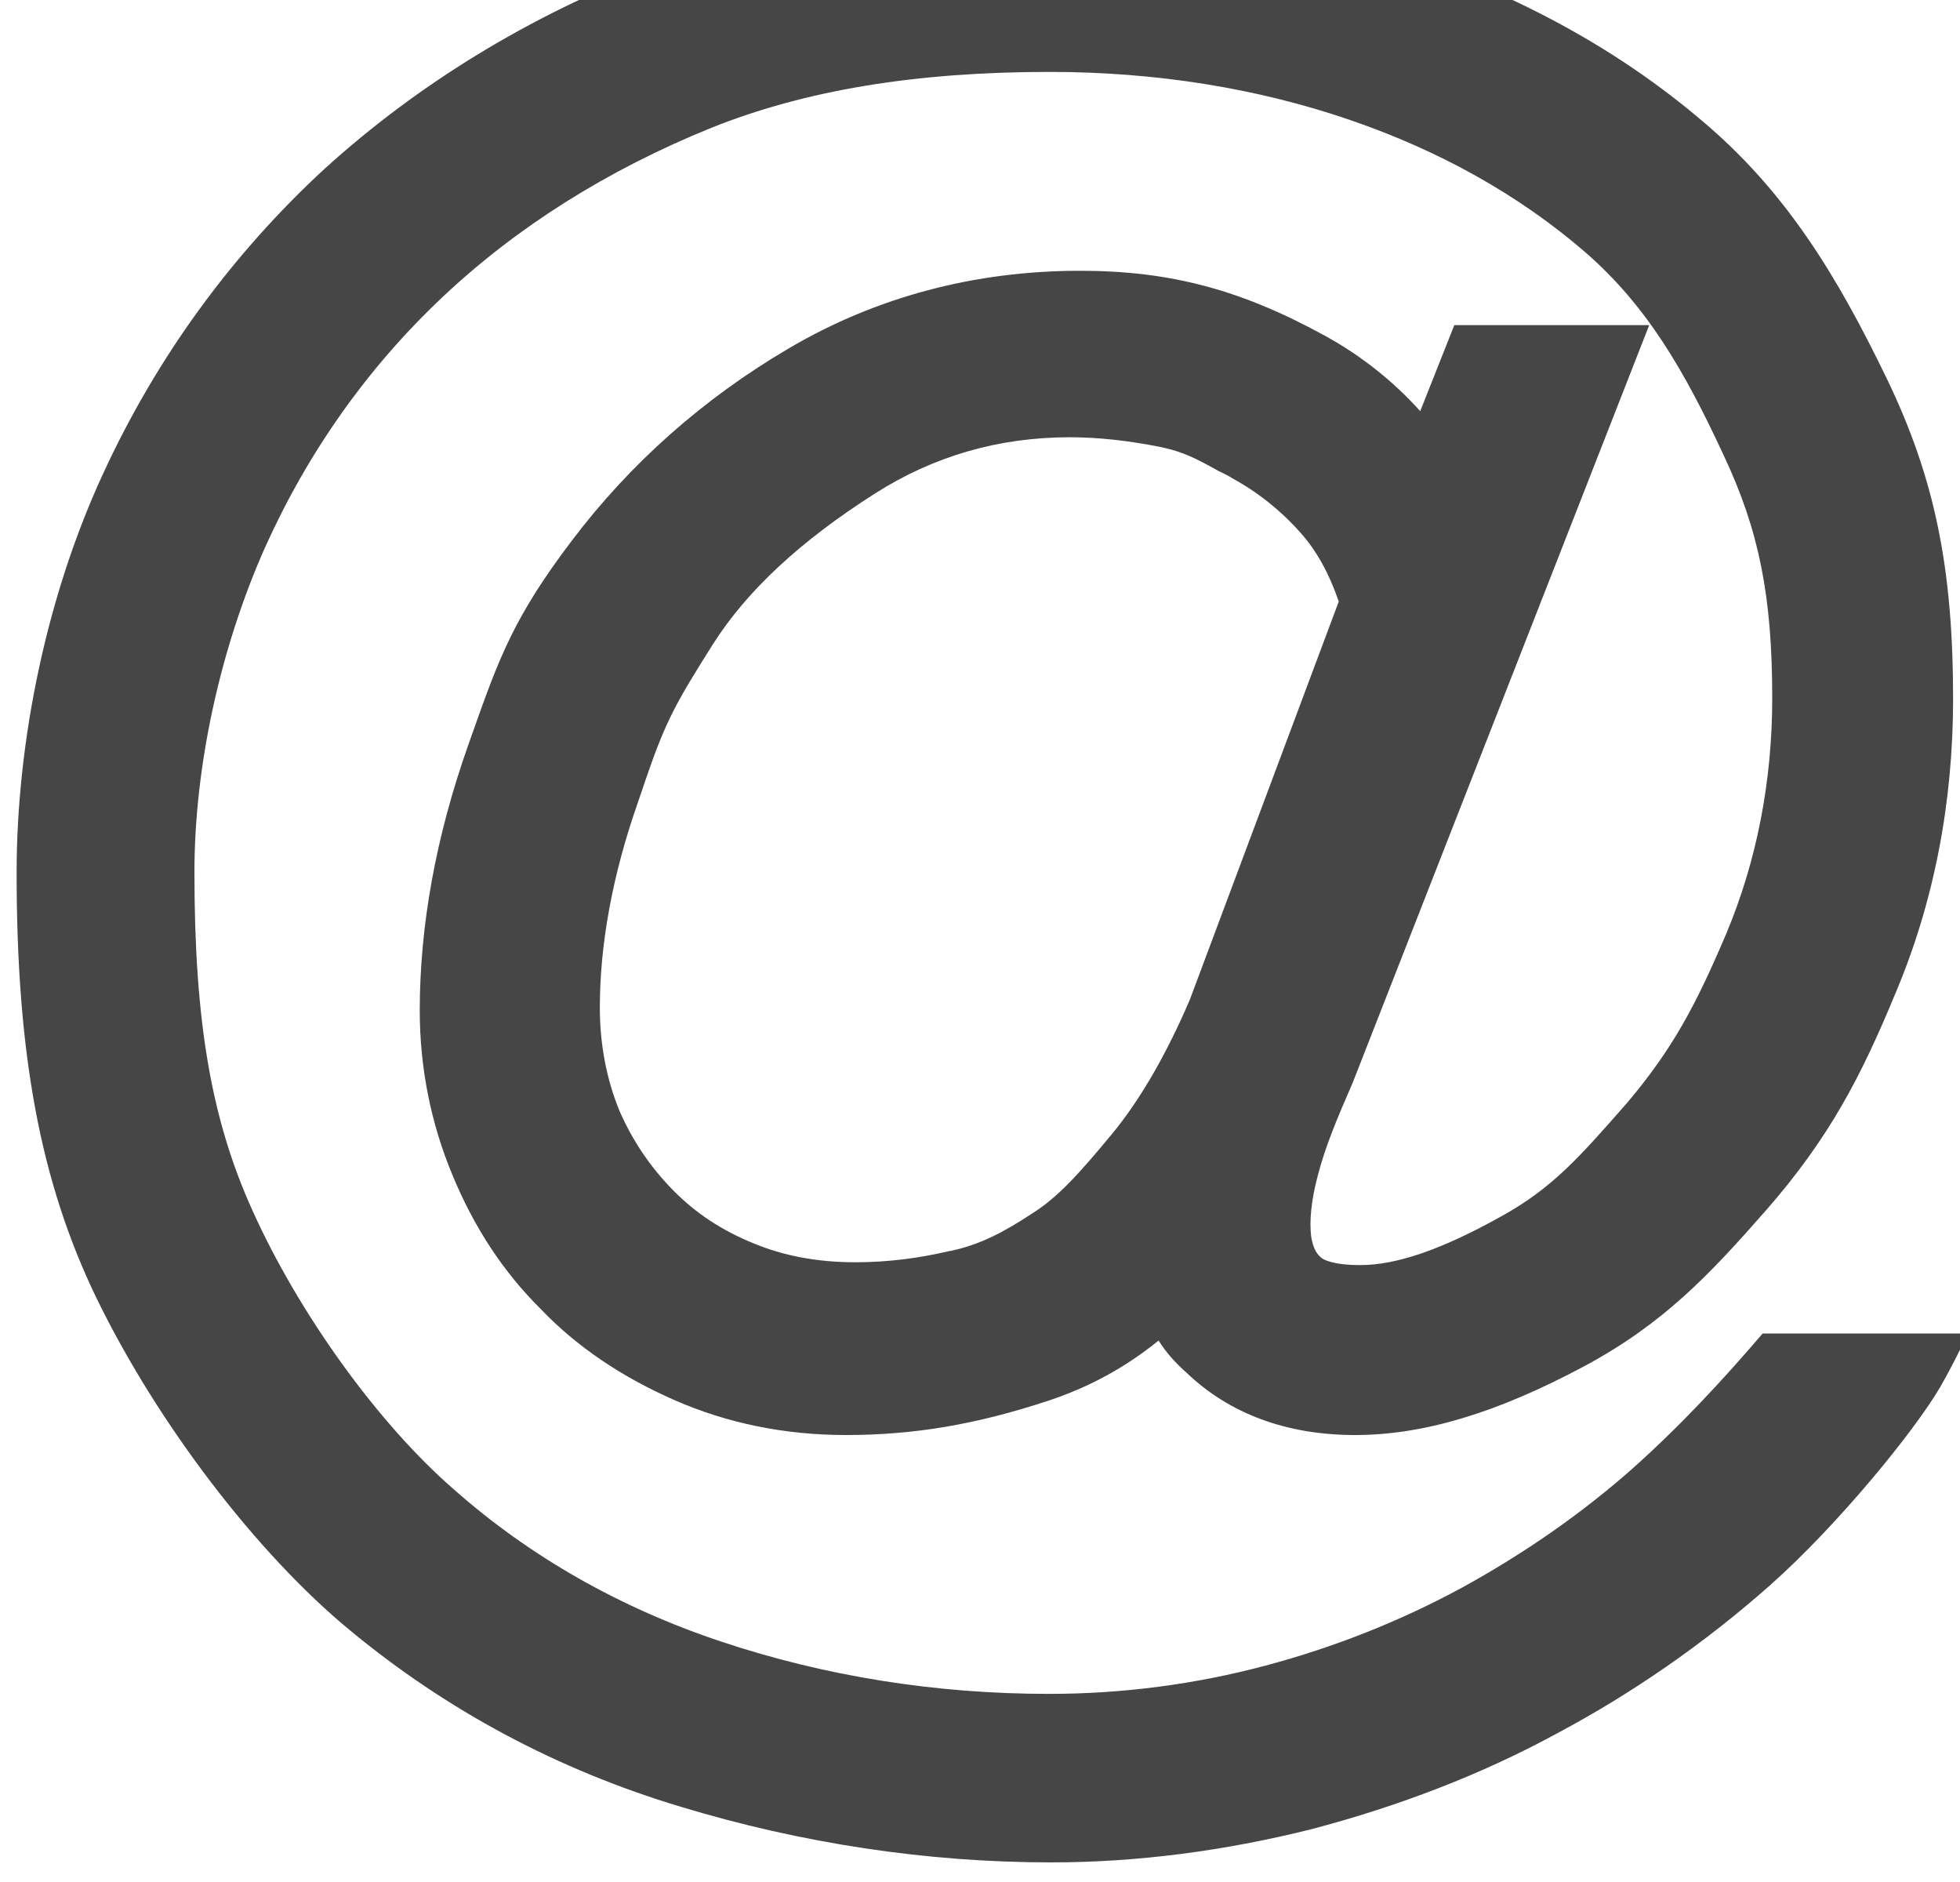 <svg width="25" height="24" viewBox="0 0 25 24" fill="none" xmlns="http://www.w3.org/2000/svg">
<path d="M20.828 18.723C20.167 19.308 19.439 19.811 18.654 20.243C17.86 20.674 17.019 21.007 16.14 21.241C15.261 21.475 14.334 21.601 13.379 21.601C11.933 21.601 10.525 21.376 9.201 20.935C7.906 20.504 6.753 19.847 5.789 18.993C4.825 18.157 3.813 16.754 3.218 15.432C2.698 14.281 2.48 13.04 2.48 11.124C2.48 9.766 2.811 8.264 3.378 6.987C3.927 5.764 4.692 4.685 5.647 3.786C6.592 2.896 7.746 2.167 9.078 1.628C10.27 1.151 11.678 0.917 13.389 0.917C14.741 0.917 16.036 1.124 17.217 1.529C18.37 1.924 19.382 2.491 20.223 3.219C20.998 3.894 21.48 4.712 21.991 5.818C22.435 6.763 22.605 7.599 22.605 8.903C22.605 9.964 22.407 10.98 22.019 11.906C21.632 12.815 21.339 13.372 20.753 14.065C20.138 14.766 19.798 15.153 19.146 15.513C18.389 15.935 17.813 16.133 17.35 16.133C16.981 16.133 16.867 16.052 16.858 16.043C16.801 15.998 16.754 15.935 16.726 15.782C16.697 15.575 16.726 15.297 16.811 14.982C16.905 14.622 17.047 14.281 17.255 13.804L21.036 4.146H18.55L18.115 5.243C17.775 4.865 17.369 4.541 16.915 4.29C15.837 3.696 14.93 3.453 13.777 3.453C12.434 3.453 11.177 3.786 10.062 4.442C8.974 5.081 8.039 5.908 7.292 6.897C6.555 7.869 6.365 8.39 6.025 9.353L5.968 9.514C5.562 10.665 5.354 11.799 5.354 12.887C5.354 13.615 5.496 14.325 5.77 14.982C6.044 15.648 6.422 16.223 6.895 16.691C7.358 17.176 7.935 17.563 8.615 17.86C9.277 18.148 10.005 18.3 10.789 18.3C11.659 18.3 12.453 18.166 13.379 17.86C13.89 17.689 14.344 17.446 14.778 17.095C14.873 17.248 14.996 17.383 15.138 17.509C15.686 18.031 16.414 18.3 17.284 18.3C18.153 18.3 19.089 18.022 20.214 17.419C21.216 16.88 21.802 16.259 22.52 15.441C23.333 14.514 23.74 13.723 24.175 12.671C24.666 11.511 24.912 10.243 24.912 8.912C24.912 7.239 24.676 6.097 24.071 4.838C23.428 3.507 22.776 2.437 21.707 1.538C20.649 0.638 19.382 -0.054 17.945 -0.54C16.527 -1.016 15.005 -1.25 13.408 -1.25C11.46 -1.25 9.797 -0.971 8.332 -0.405C6.744 0.207 5.335 1.07 4.144 2.149C2.953 3.246 1.998 4.559 1.318 6.034C0.609 7.563 0.212 9.415 0.212 11.133C0.212 13.444 0.514 15.063 1.223 16.538C2.008 18.157 3.284 19.82 4.465 20.791C5.704 21.817 7.122 22.572 8.681 23.04C10.222 23.507 11.82 23.75 13.408 23.75C14.495 23.75 15.61 23.606 16.726 23.327C17.851 23.031 18.9 22.626 19.845 22.113C20.809 21.601 21.736 20.962 22.587 20.207C23.437 19.451 24.401 18.273 24.742 17.698C24.921 17.383 25.035 17.149 25.091 17.005H22.483C21.982 17.59 21.443 18.174 20.828 18.723ZM14.192 14.451C13.767 14.964 13.493 15.27 13.162 15.477C12.793 15.719 12.5 15.872 12.122 15.953H12.113C11.735 16.043 11.328 16.097 10.912 16.097C10.43 16.097 9.995 16.016 9.608 15.854C9.211 15.692 8.88 15.477 8.587 15.18C8.303 14.892 8.067 14.55 7.897 14.155C7.736 13.759 7.651 13.318 7.651 12.851C7.651 12.041 7.812 11.16 8.133 10.243C8.171 10.135 8.209 10.018 8.237 9.937C8.492 9.191 8.625 8.957 9.097 8.21C9.532 7.527 10.213 6.897 11.158 6.295C11.905 5.818 12.737 5.576 13.644 5.576C14.013 5.576 14.4 5.62 14.807 5.701C15.1 5.764 15.251 5.845 15.544 6.007L15.563 6.016C15.601 6.034 15.639 6.052 15.686 6.079L15.714 6.097C16.045 6.277 16.338 6.511 16.593 6.799C16.792 7.023 16.953 7.311 17.076 7.671L15.175 12.752C14.882 13.435 14.552 14.011 14.192 14.451Z" fill="#464646"/>
</svg>

